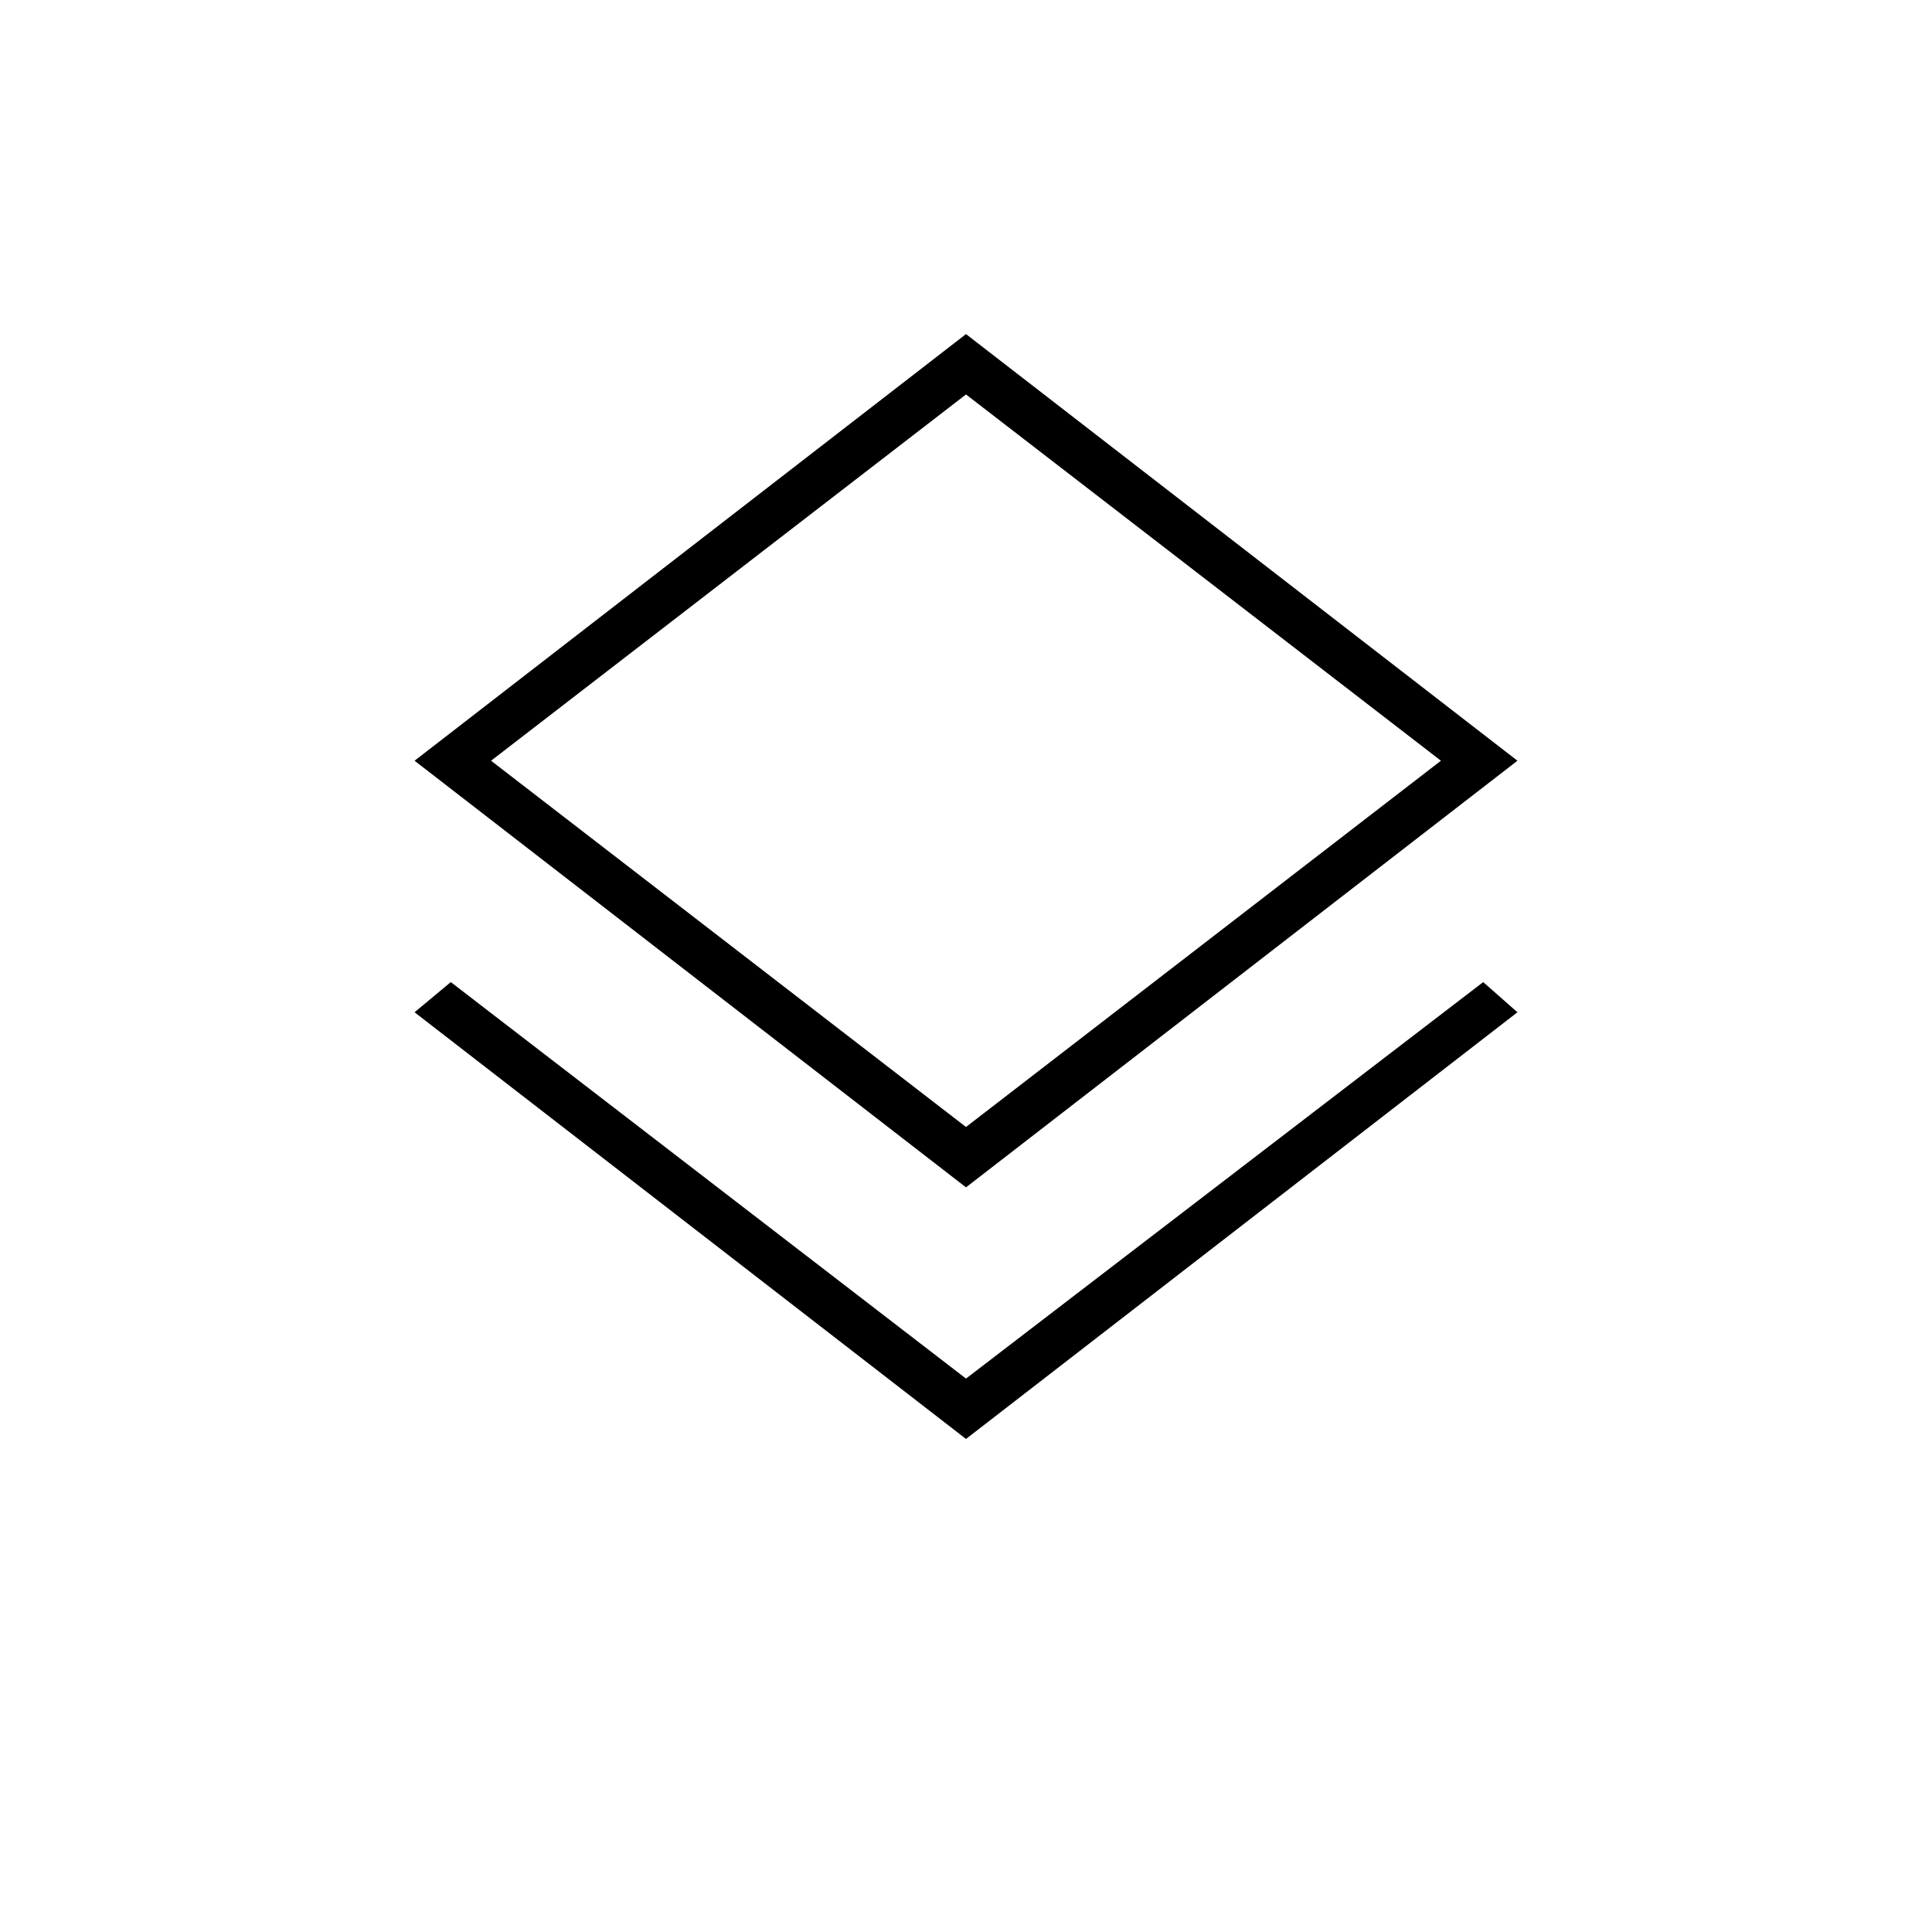 <svg xmlns="http://www.w3.org/2000/svg" height="40" width="40"><path d="M20 29.792 8.583 20.958 9.333 20.333 20 28.542 30.708 20.333 31.417 20.958ZM20 24.583 8.583 15.75 20 6.917 31.417 15.75ZM20 15.583ZM20 23.333 29.833 15.75 20 8.167 10.167 15.75Z"/></svg>